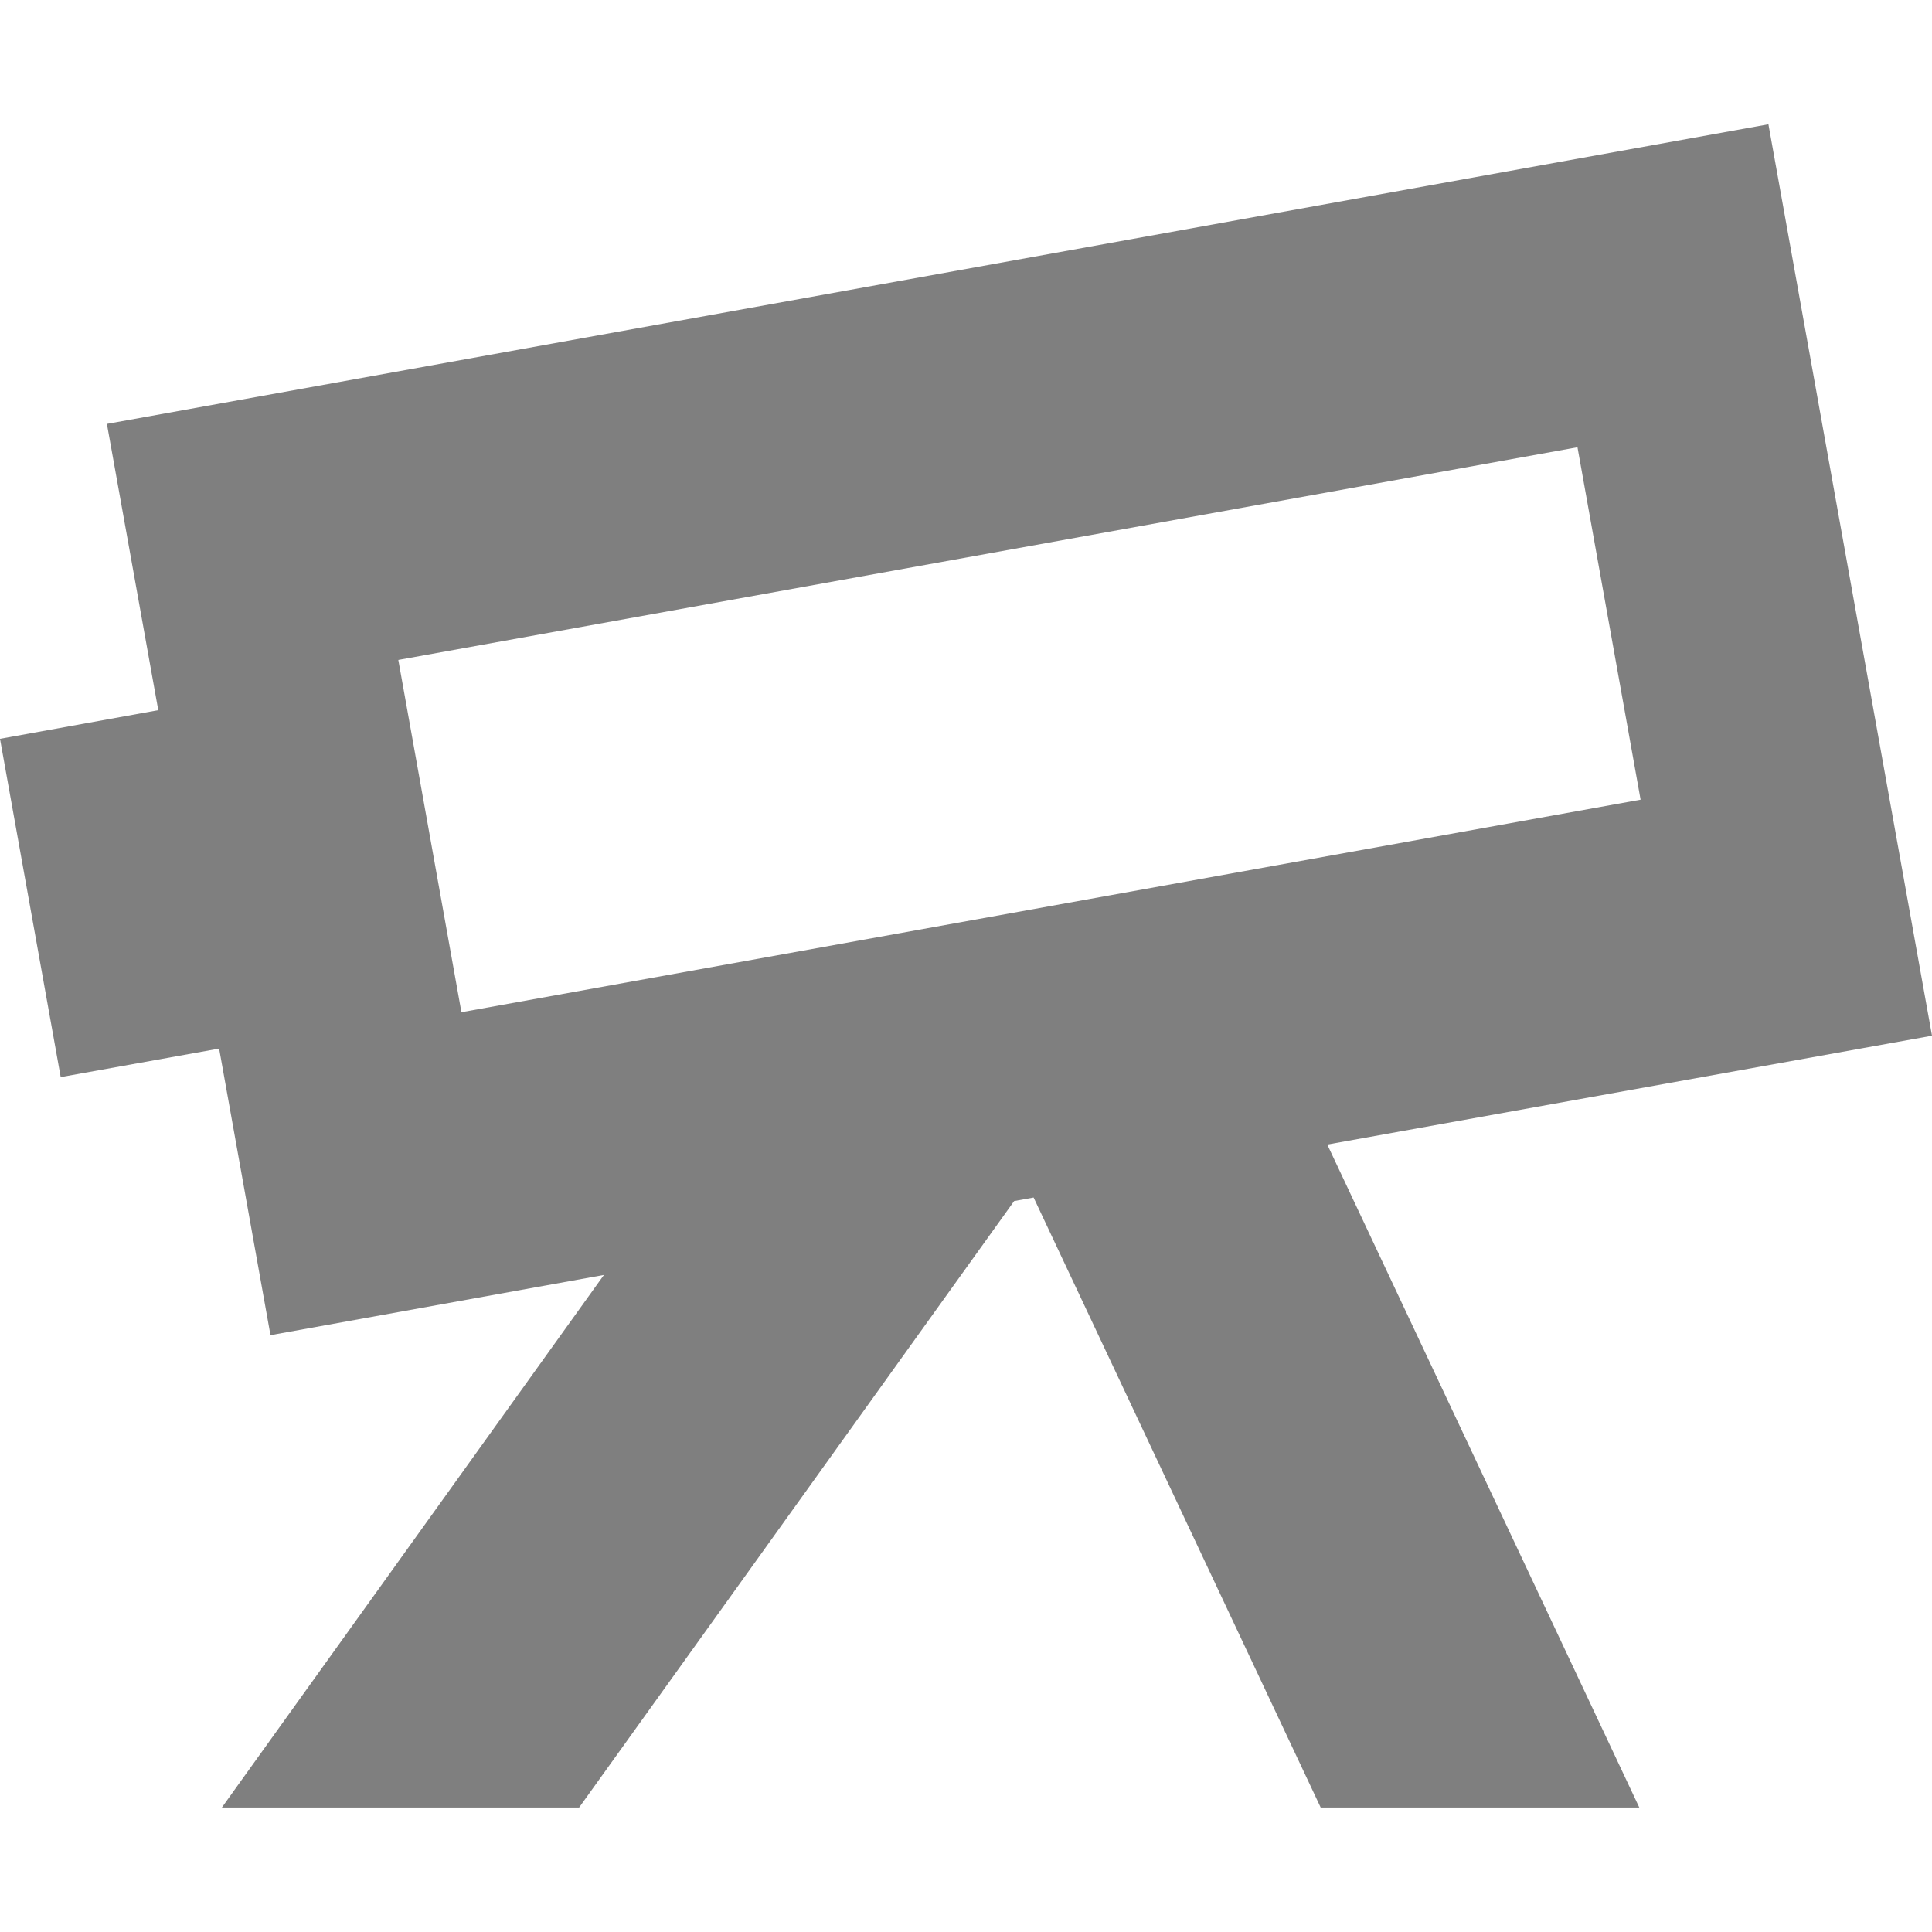 <svg width="12" height="12" viewBox="0 0 12 12" fill="none" xmlns="http://www.w3.org/2000/svg">
<path d="M0.664 2.633L0.983 4.411L0 4.589L0.377 6.69L1.361 6.513L1.68 8.293L3.751 7.919L1.378 11.227H3.597L6.299 7.46L6.42 7.438L8.203 11.227H10.182L8.244 7.109L12 6.433L10.984 0.772L0.664 2.633ZM10.19 4.967L2.866 6.287L2.474 4.099L9.798 2.778L10.19 4.967Z" fill="black" fill-opacity="0.5"/>
</svg>
